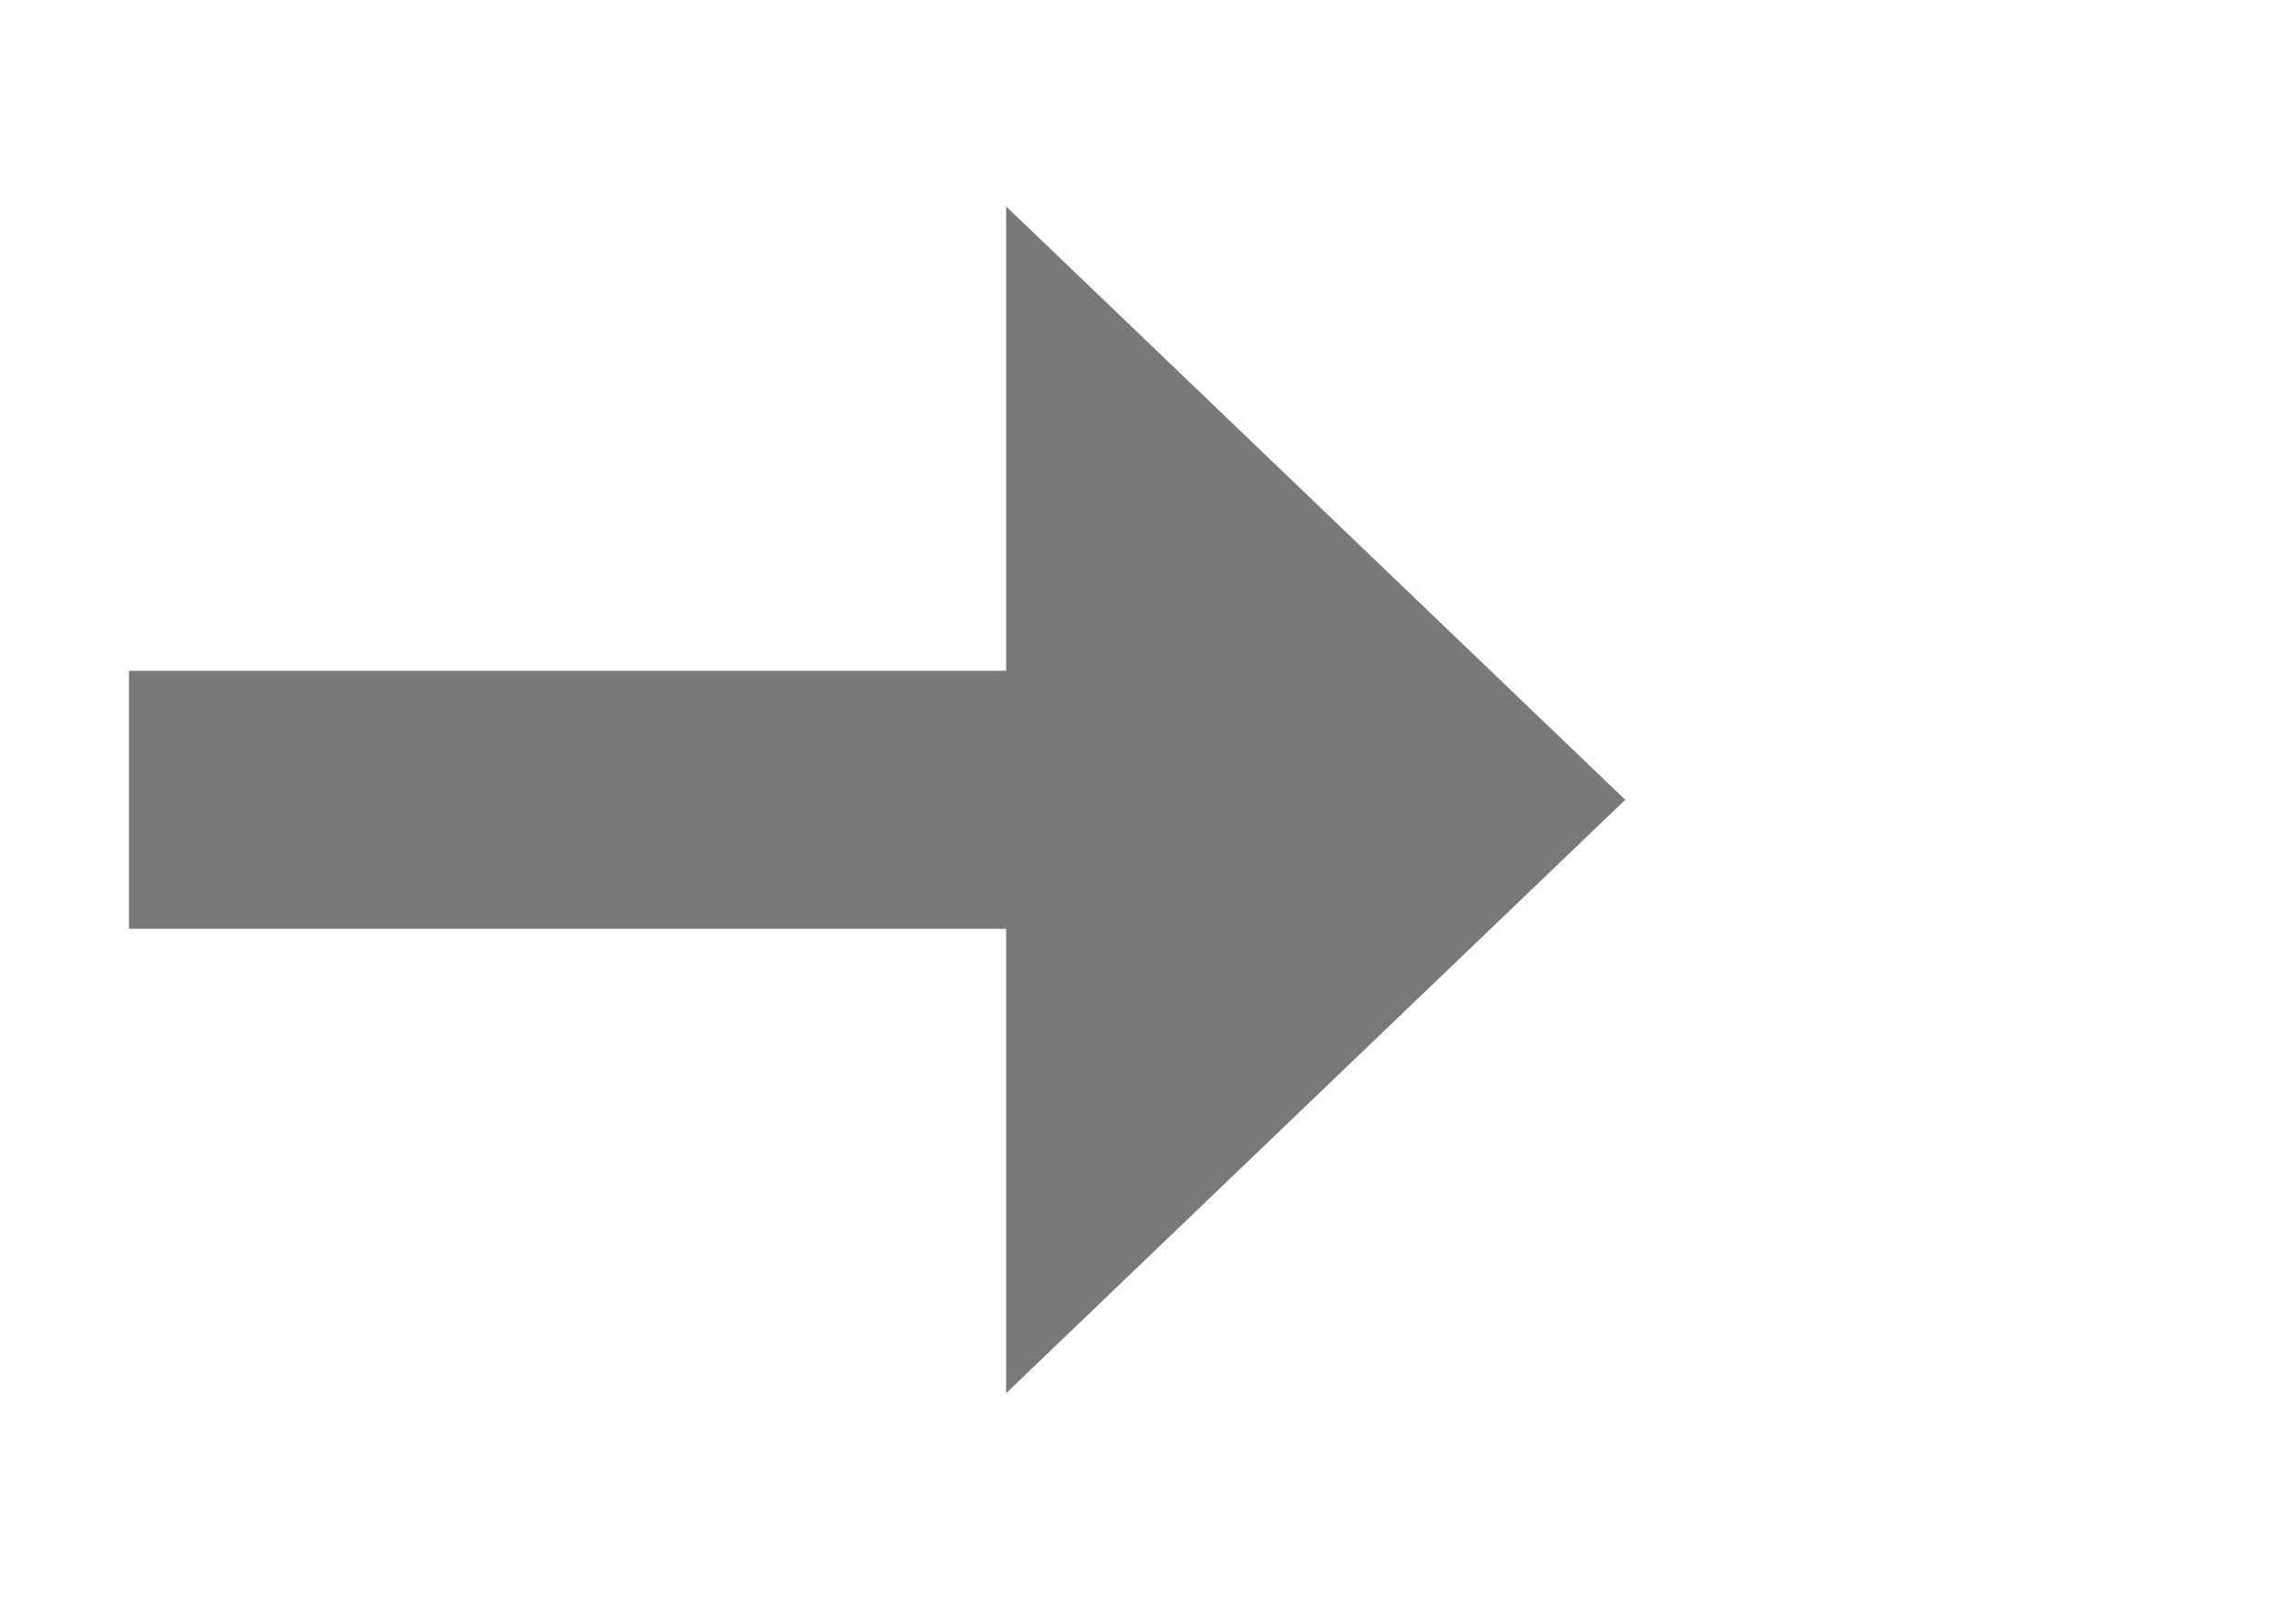 ﻿<?xml version="1.0" encoding="utf-8"?>
<svg version="1.1" xmlns:xlink="http://www.w3.org/1999/xlink" width="44.5px" height="31px" xmlns="http://www.w3.org/2000/svg">
  <g transform="matrix(1 0 0 1 -529.5 -588 )">
    <path d="M 549 615  L 561 603.5  L 549 592  L 549 615  Z " fill-rule="nonzero" fill="#797979" stroke="none" />
    <path d="M 532 603.5  L 552 603.5  " stroke-width="5" stroke="#797979" fill="none" />
  </g>
</svg>